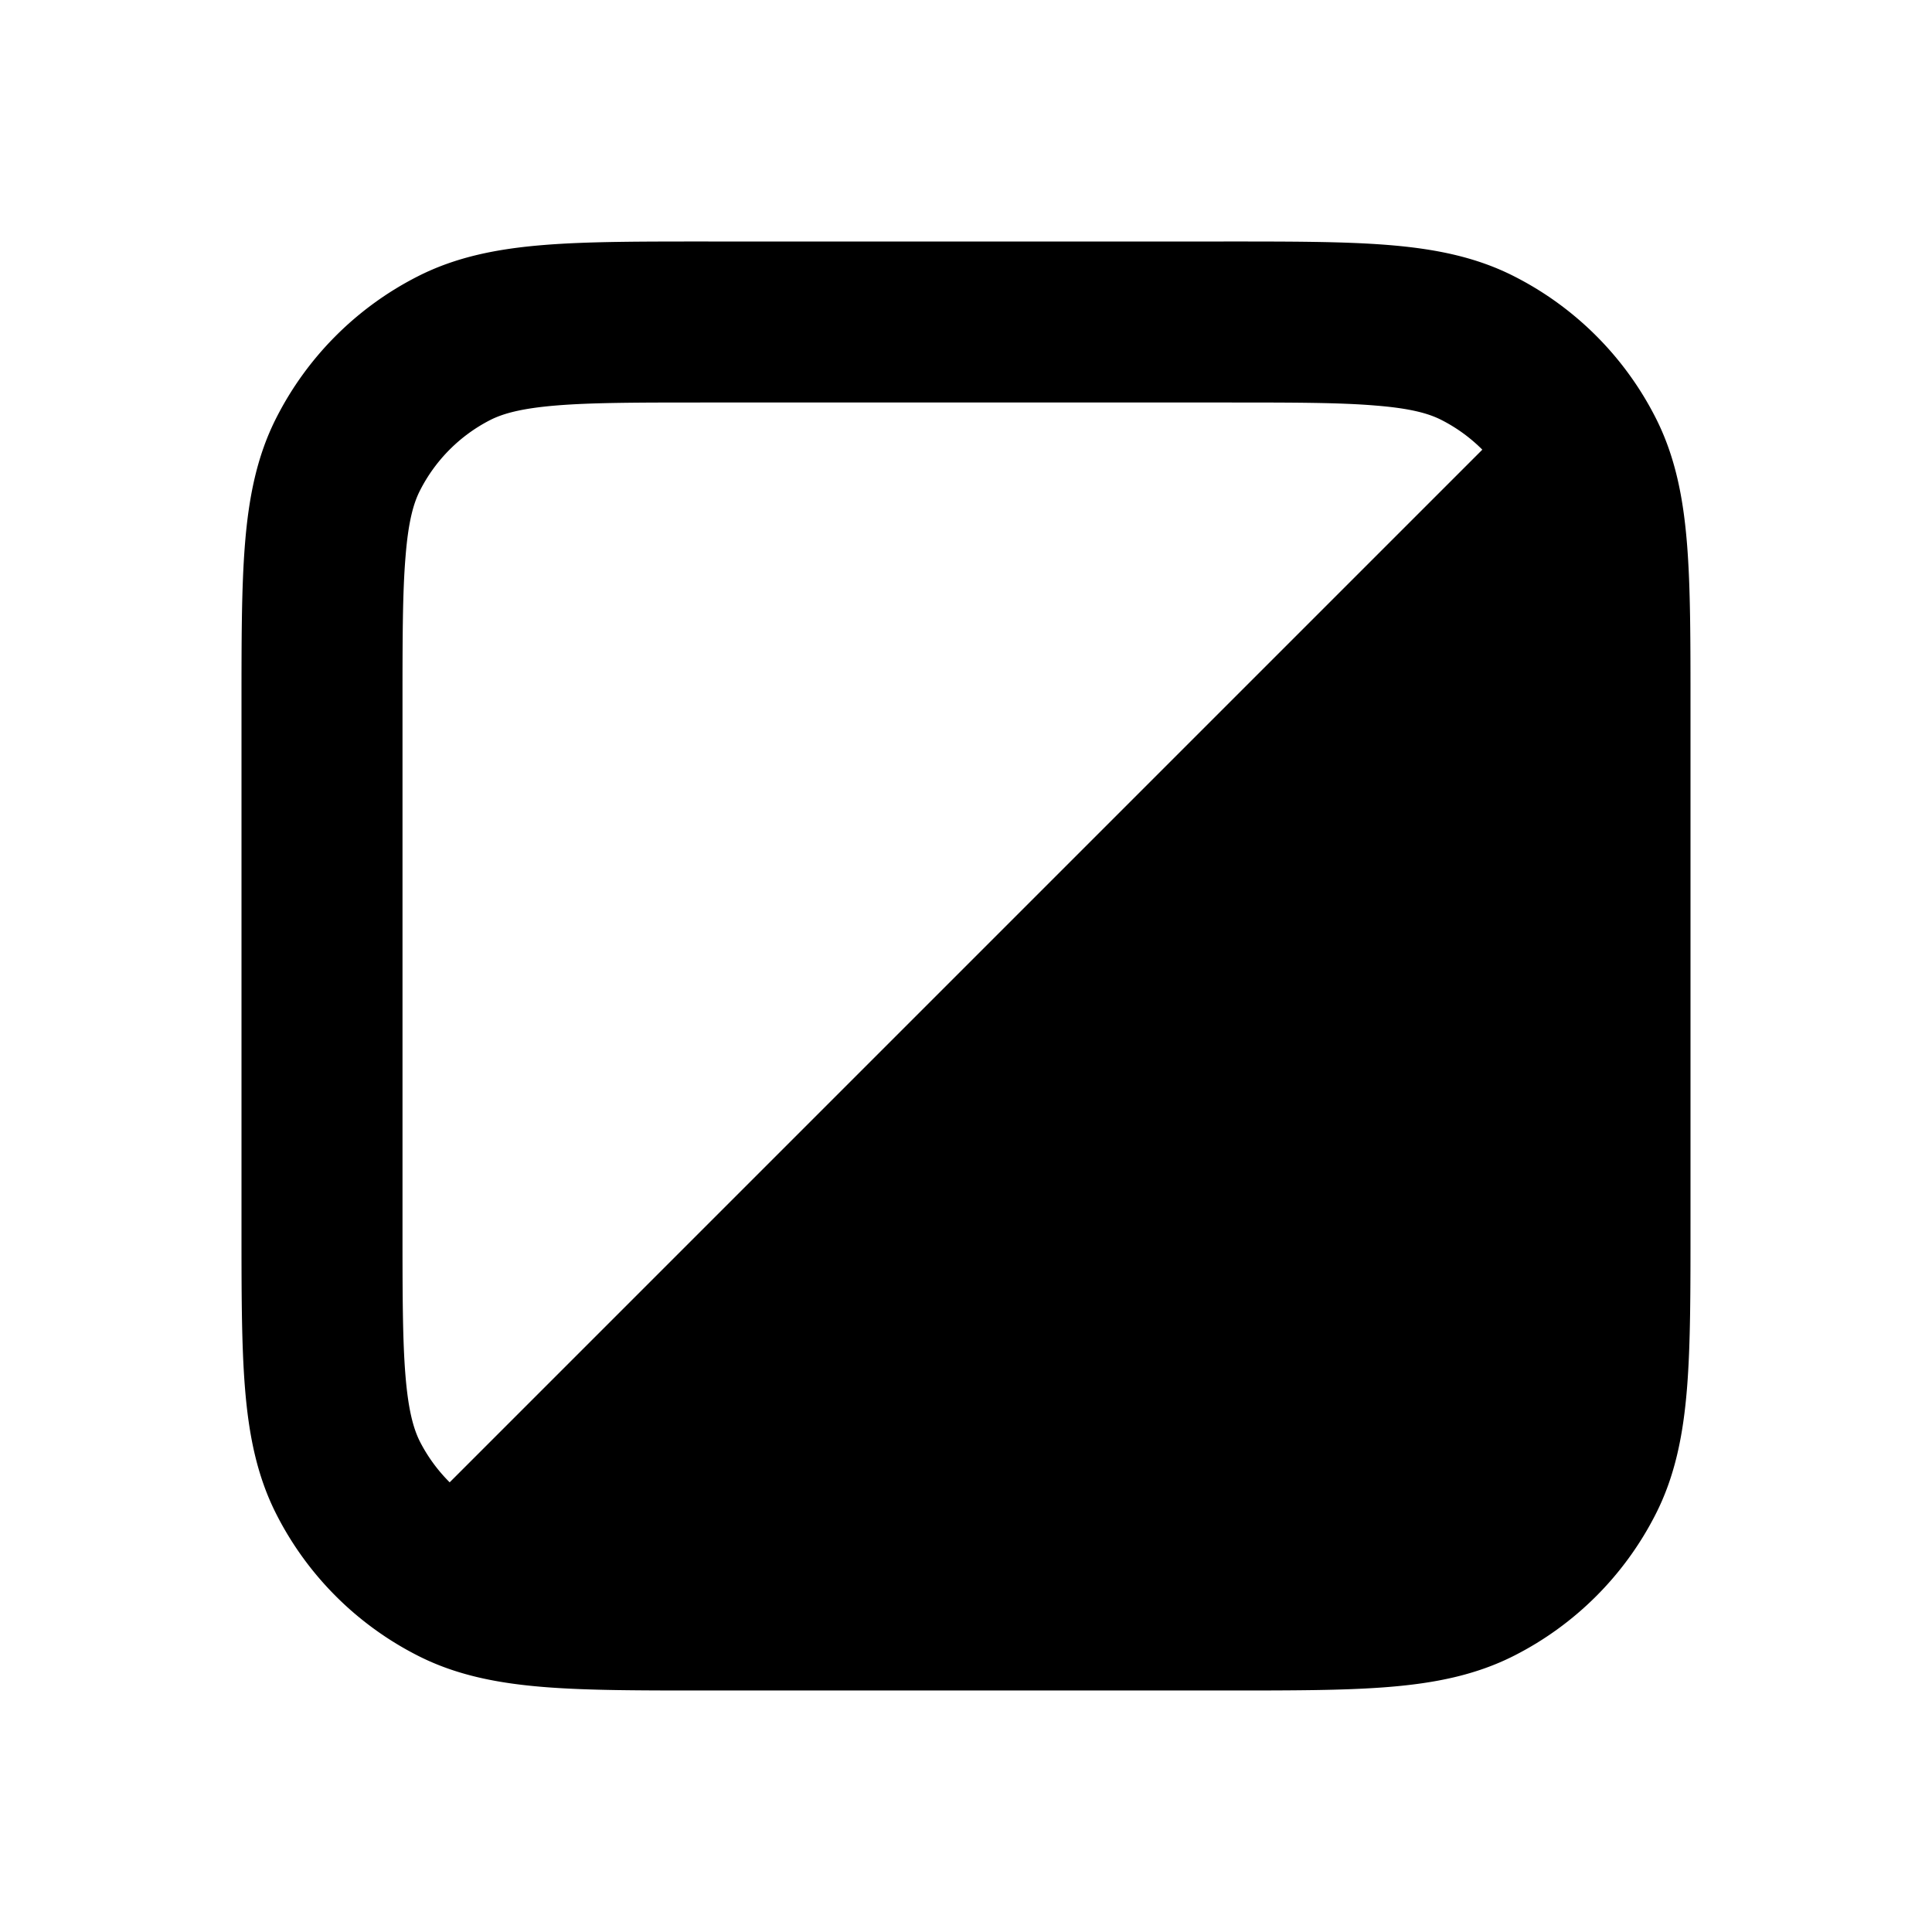 <svg xmlns="http://www.w3.org/2000/svg" width="1em" height="1em" fill="currentColor" viewBox="0 0 24 24"
>
    <path d="M15.2 3c.824 0 1.502-.001 2.052.044.562.046 1.08.144 1.564.392a4.001 4.001 0 0 1 1.748 1.748c.248.485.346 1.002.392 1.564.045.55.044 1.228.044 2.052v6.4c0 .824.001 1.502-.044 2.052-.046.562-.144 1.08-.392 1.564a4.002 4.002 0 0 1-1.748 1.748c-.485.248-1.002.346-1.564.392-.55.045-1.228.044-2.052.044H8.8c-.824 0-1.502.001-2.052-.044-.562-.046-1.08-.144-1.564-.392a4.001 4.001 0 0 1-1.748-1.748c-.248-.485-.346-1.002-.392-1.564C2.999 16.702 3 16.024 3 15.2V8.8c0-.824-.001-1.502.044-2.052.046-.562.144-1.08.392-1.564a4.001 4.001 0 0 1 1.748-1.748c.485-.248 1.002-.346 1.564-.392C7.298 2.999 7.976 3 8.8 3h6.4ZM8.8 5c-.857 0-1.439 0-1.889.037-.438.036-.663.101-.82.18a2 2 0 0 0-.873.875c-.08.156-.145.38-.18.82C5 7.361 5 7.942 5 8.8v6.4c0 .857 0 1.439.037 1.889.036.438.101.663.18.82a2 2 0 0 0 .369.505L18.414 5.586a2 2 0 0 0-.506-.368c-.156-.08-.38-.145-.82-.18C16.639 5 16.058 5 15.2 5H8.8Z"/>
</svg>
